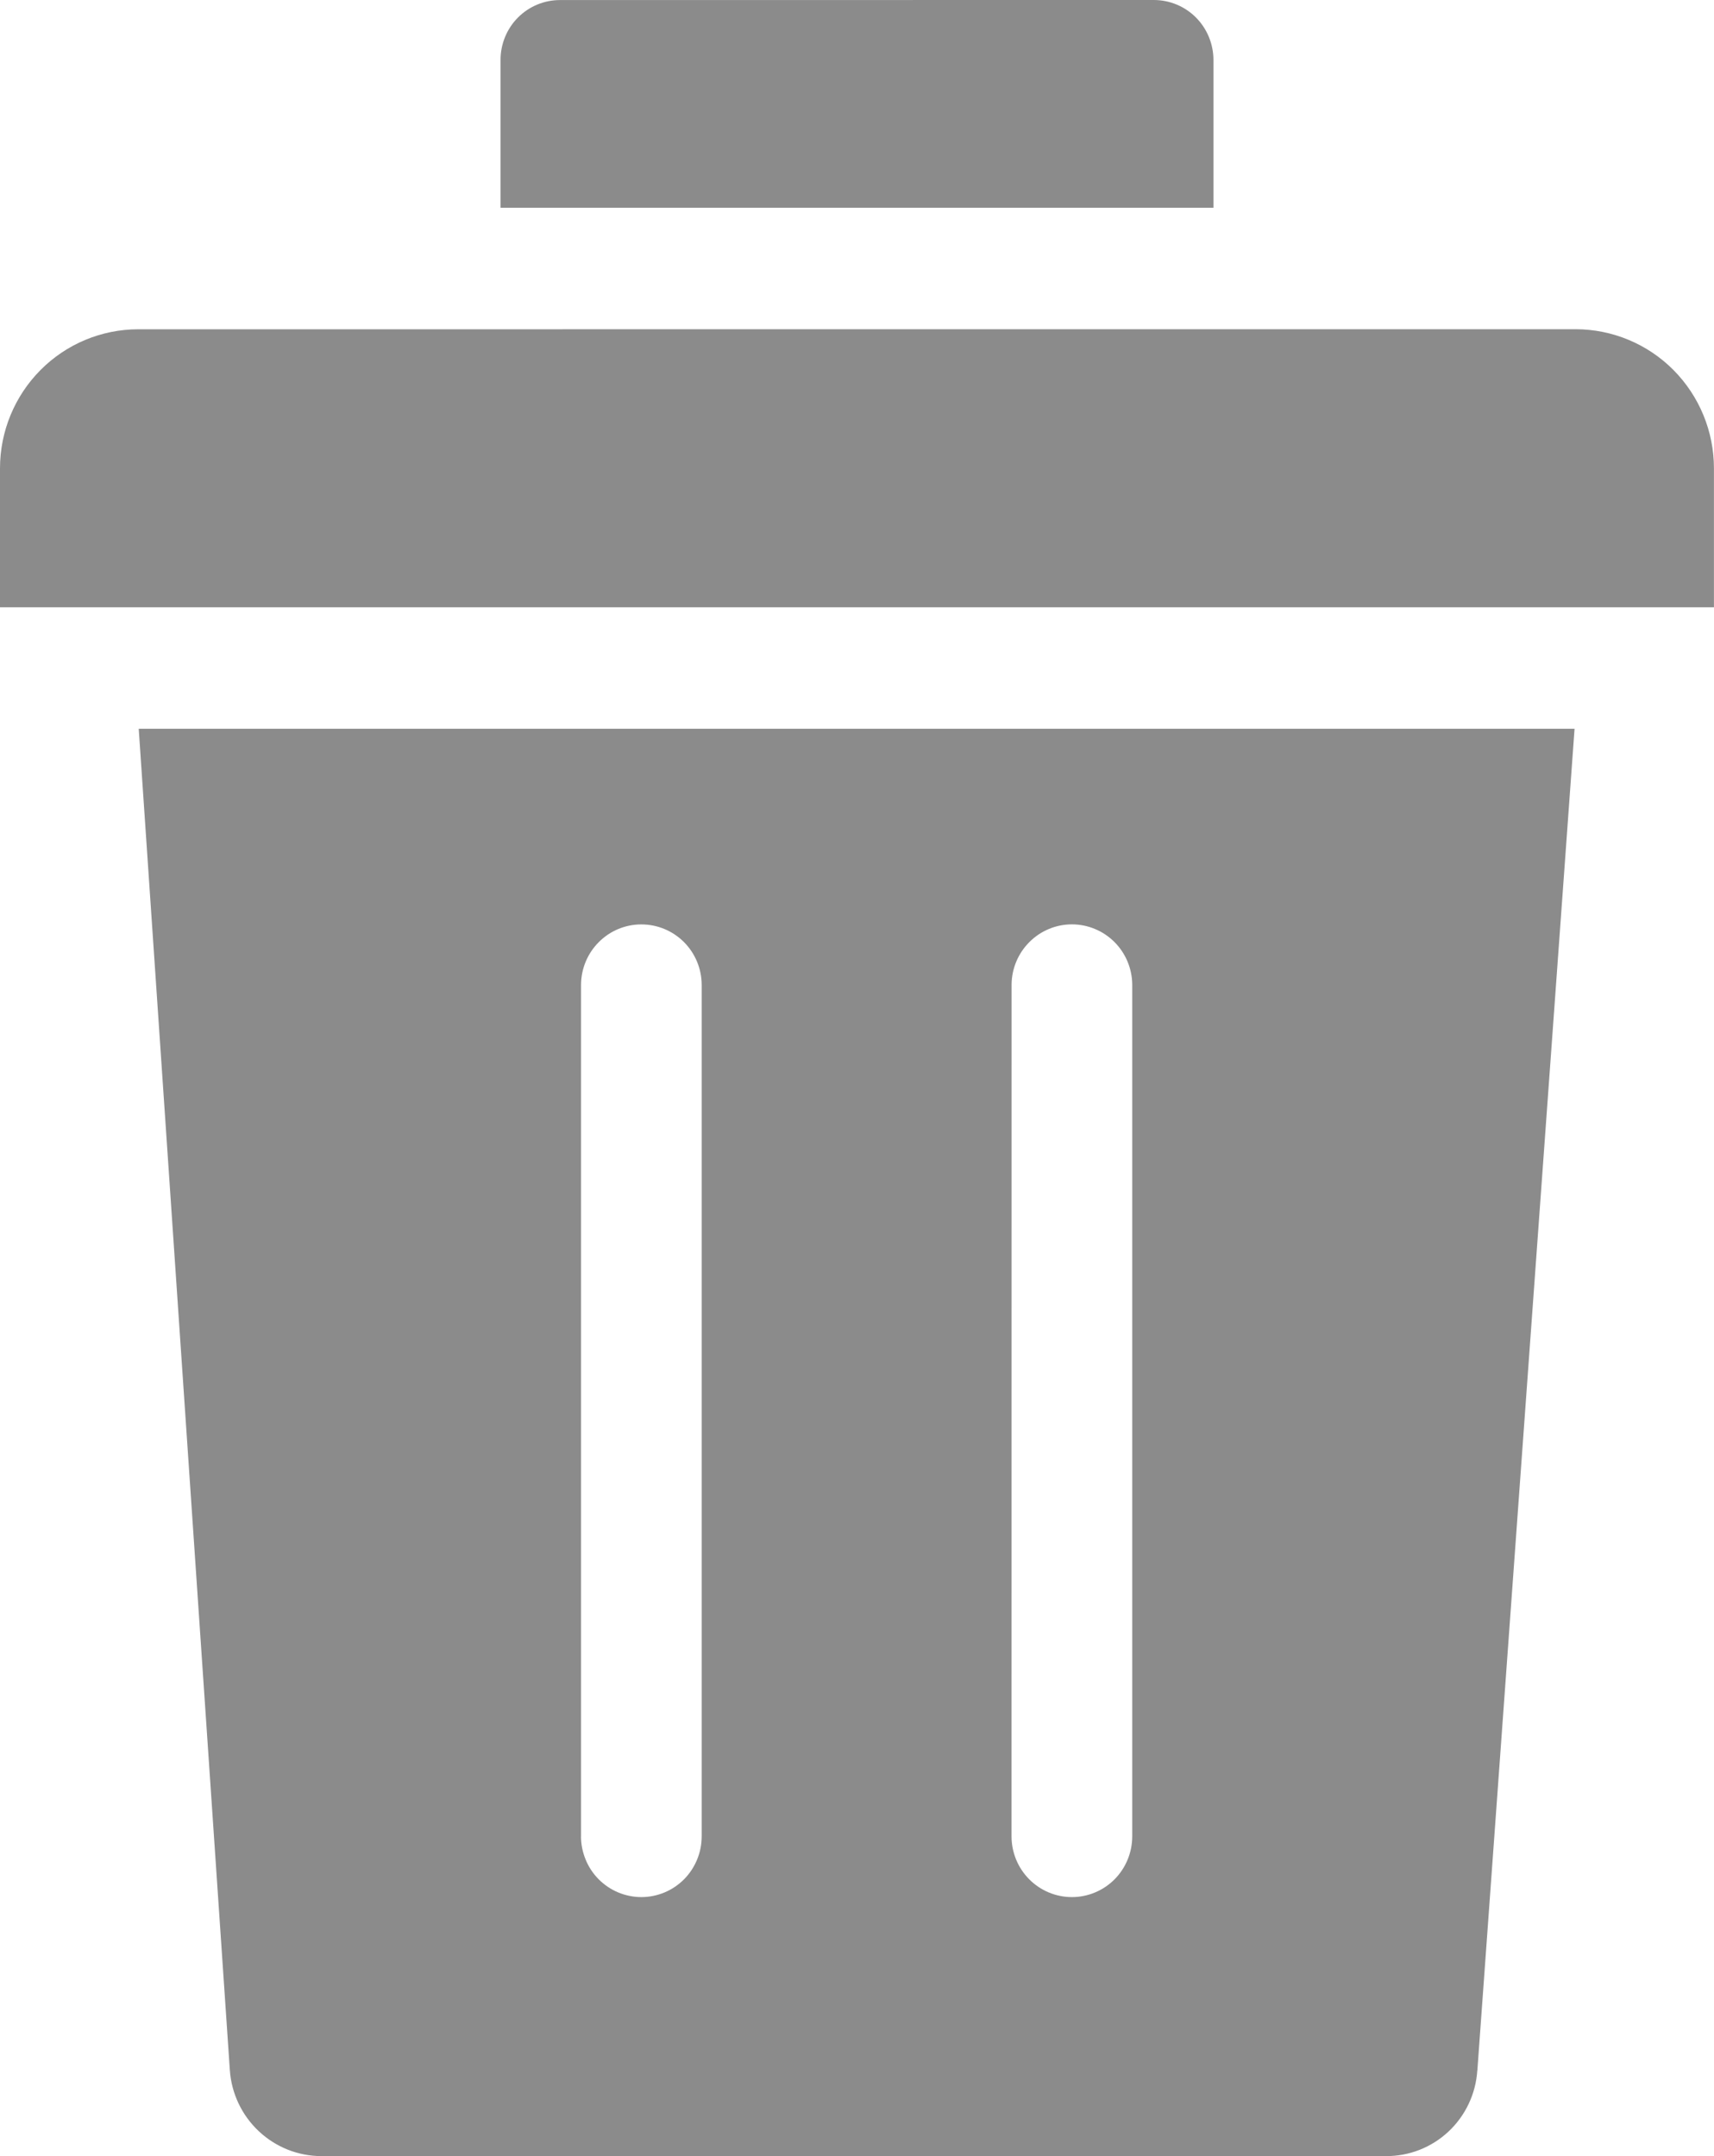 <svg width="31" height="39" viewBox="0 0 31 39" fill="none" xmlns="http://www.w3.org/2000/svg">
<path fill-rule="evenodd" clip-rule="evenodd" d="M9.053 1.083C9.053 0.796 9.166 0.521 9.367 0.318C9.569 0.115 9.842 0.001 10.127 0.001L20.872 0C21.157 0.001 21.43 0.115 21.632 0.318C21.833 0.521 21.946 0.796 21.947 1.083V3.758H9.053V1.083ZM26.719 37.451C26.692 37.873 26.505 38.268 26.198 38.556C25.89 38.844 25.485 39.003 25.065 39H5.81C5.391 38.999 4.987 38.838 4.68 38.549C4.373 38.261 4.186 37.866 4.157 37.445L2.509 13.182H28.478L26.72 37.451L26.719 37.451ZM31 10.985H0V8.471C0 7.804 0.264 7.165 0.732 6.694C1.2 6.222 1.835 5.957 2.498 5.956L28.502 5.955C29.164 5.957 29.799 6.222 30.267 6.693C30.735 7.165 30.999 7.804 30.999 8.471V10.985L31 10.985ZM10.508 33.216C10.508 33.36 10.537 33.503 10.592 33.636C10.646 33.77 10.727 33.891 10.828 33.993C10.93 34.095 11.05 34.176 11.182 34.231C11.315 34.286 11.457 34.315 11.6 34.315C11.743 34.315 11.885 34.286 12.018 34.231C12.15 34.176 12.27 34.095 12.372 33.993C12.473 33.891 12.553 33.77 12.608 33.636C12.663 33.503 12.691 33.36 12.691 33.216V17.81C12.689 17.52 12.573 17.243 12.369 17.039C12.164 16.835 11.888 16.721 11.601 16.721C11.313 16.72 11.036 16.835 10.832 17.039C10.627 17.243 10.511 17.52 10.509 17.809V33.216H10.508ZM18.295 33.216C18.295 33.507 18.41 33.787 18.615 33.993C18.82 34.199 19.097 34.315 19.387 34.315C19.676 34.315 19.954 34.199 20.159 33.993C20.363 33.787 20.478 33.507 20.478 33.216V17.81C20.476 17.52 20.36 17.243 20.156 17.039C19.951 16.835 19.675 16.72 19.387 16.72C19.099 16.72 18.823 16.835 18.619 17.039C18.414 17.243 18.298 17.52 18.296 17.809L18.295 33.216Z" fill="#8B8B8B"/>
</svg>
